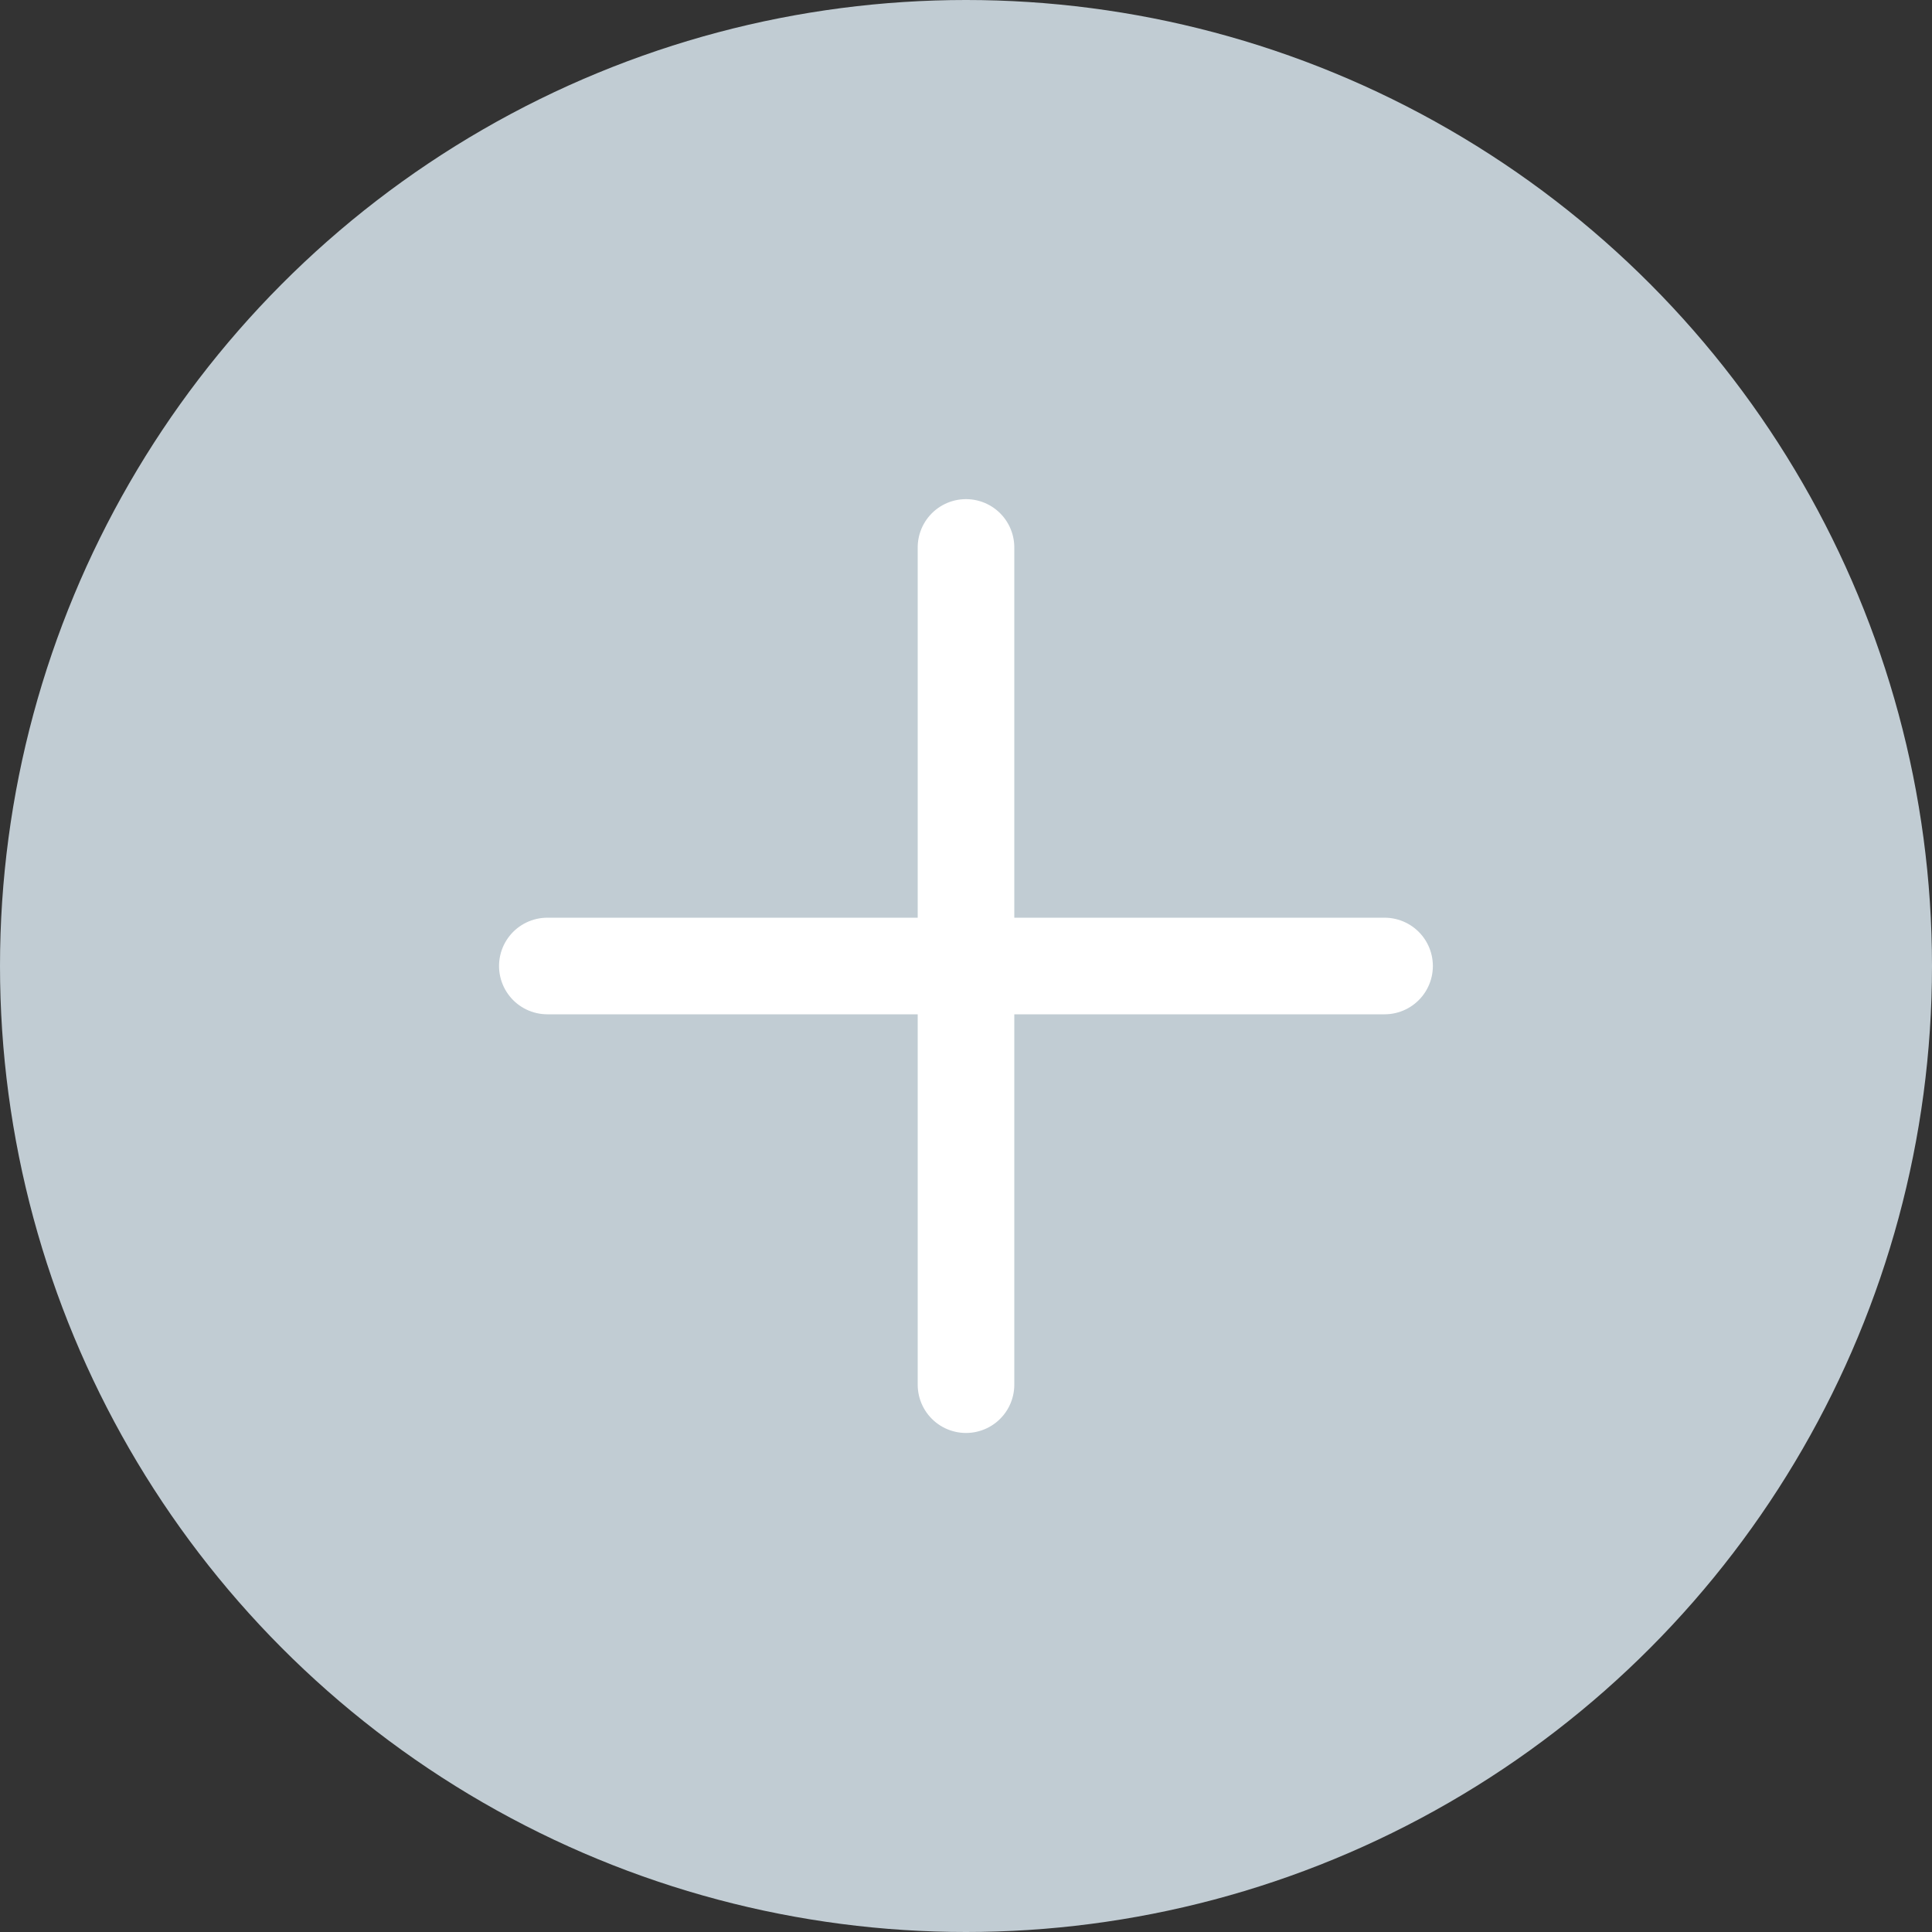 <svg width="16" height="16" viewBox="0 0 20 20" fill="none" xmlns="http://www.w3.org/2000/svg">
<rect x="0" y="0" width="20" height="20" fill="#333333" stroke="none"/>
<circle cx="10" cy="10" r="10" fill="#C1CCD3"/>
<path d="M10 5.667V14.334" stroke="white" stroke-linecap="round"/>
<path d="M5.666 10H14.333" stroke="white" stroke-linecap="round"/>
</svg>
